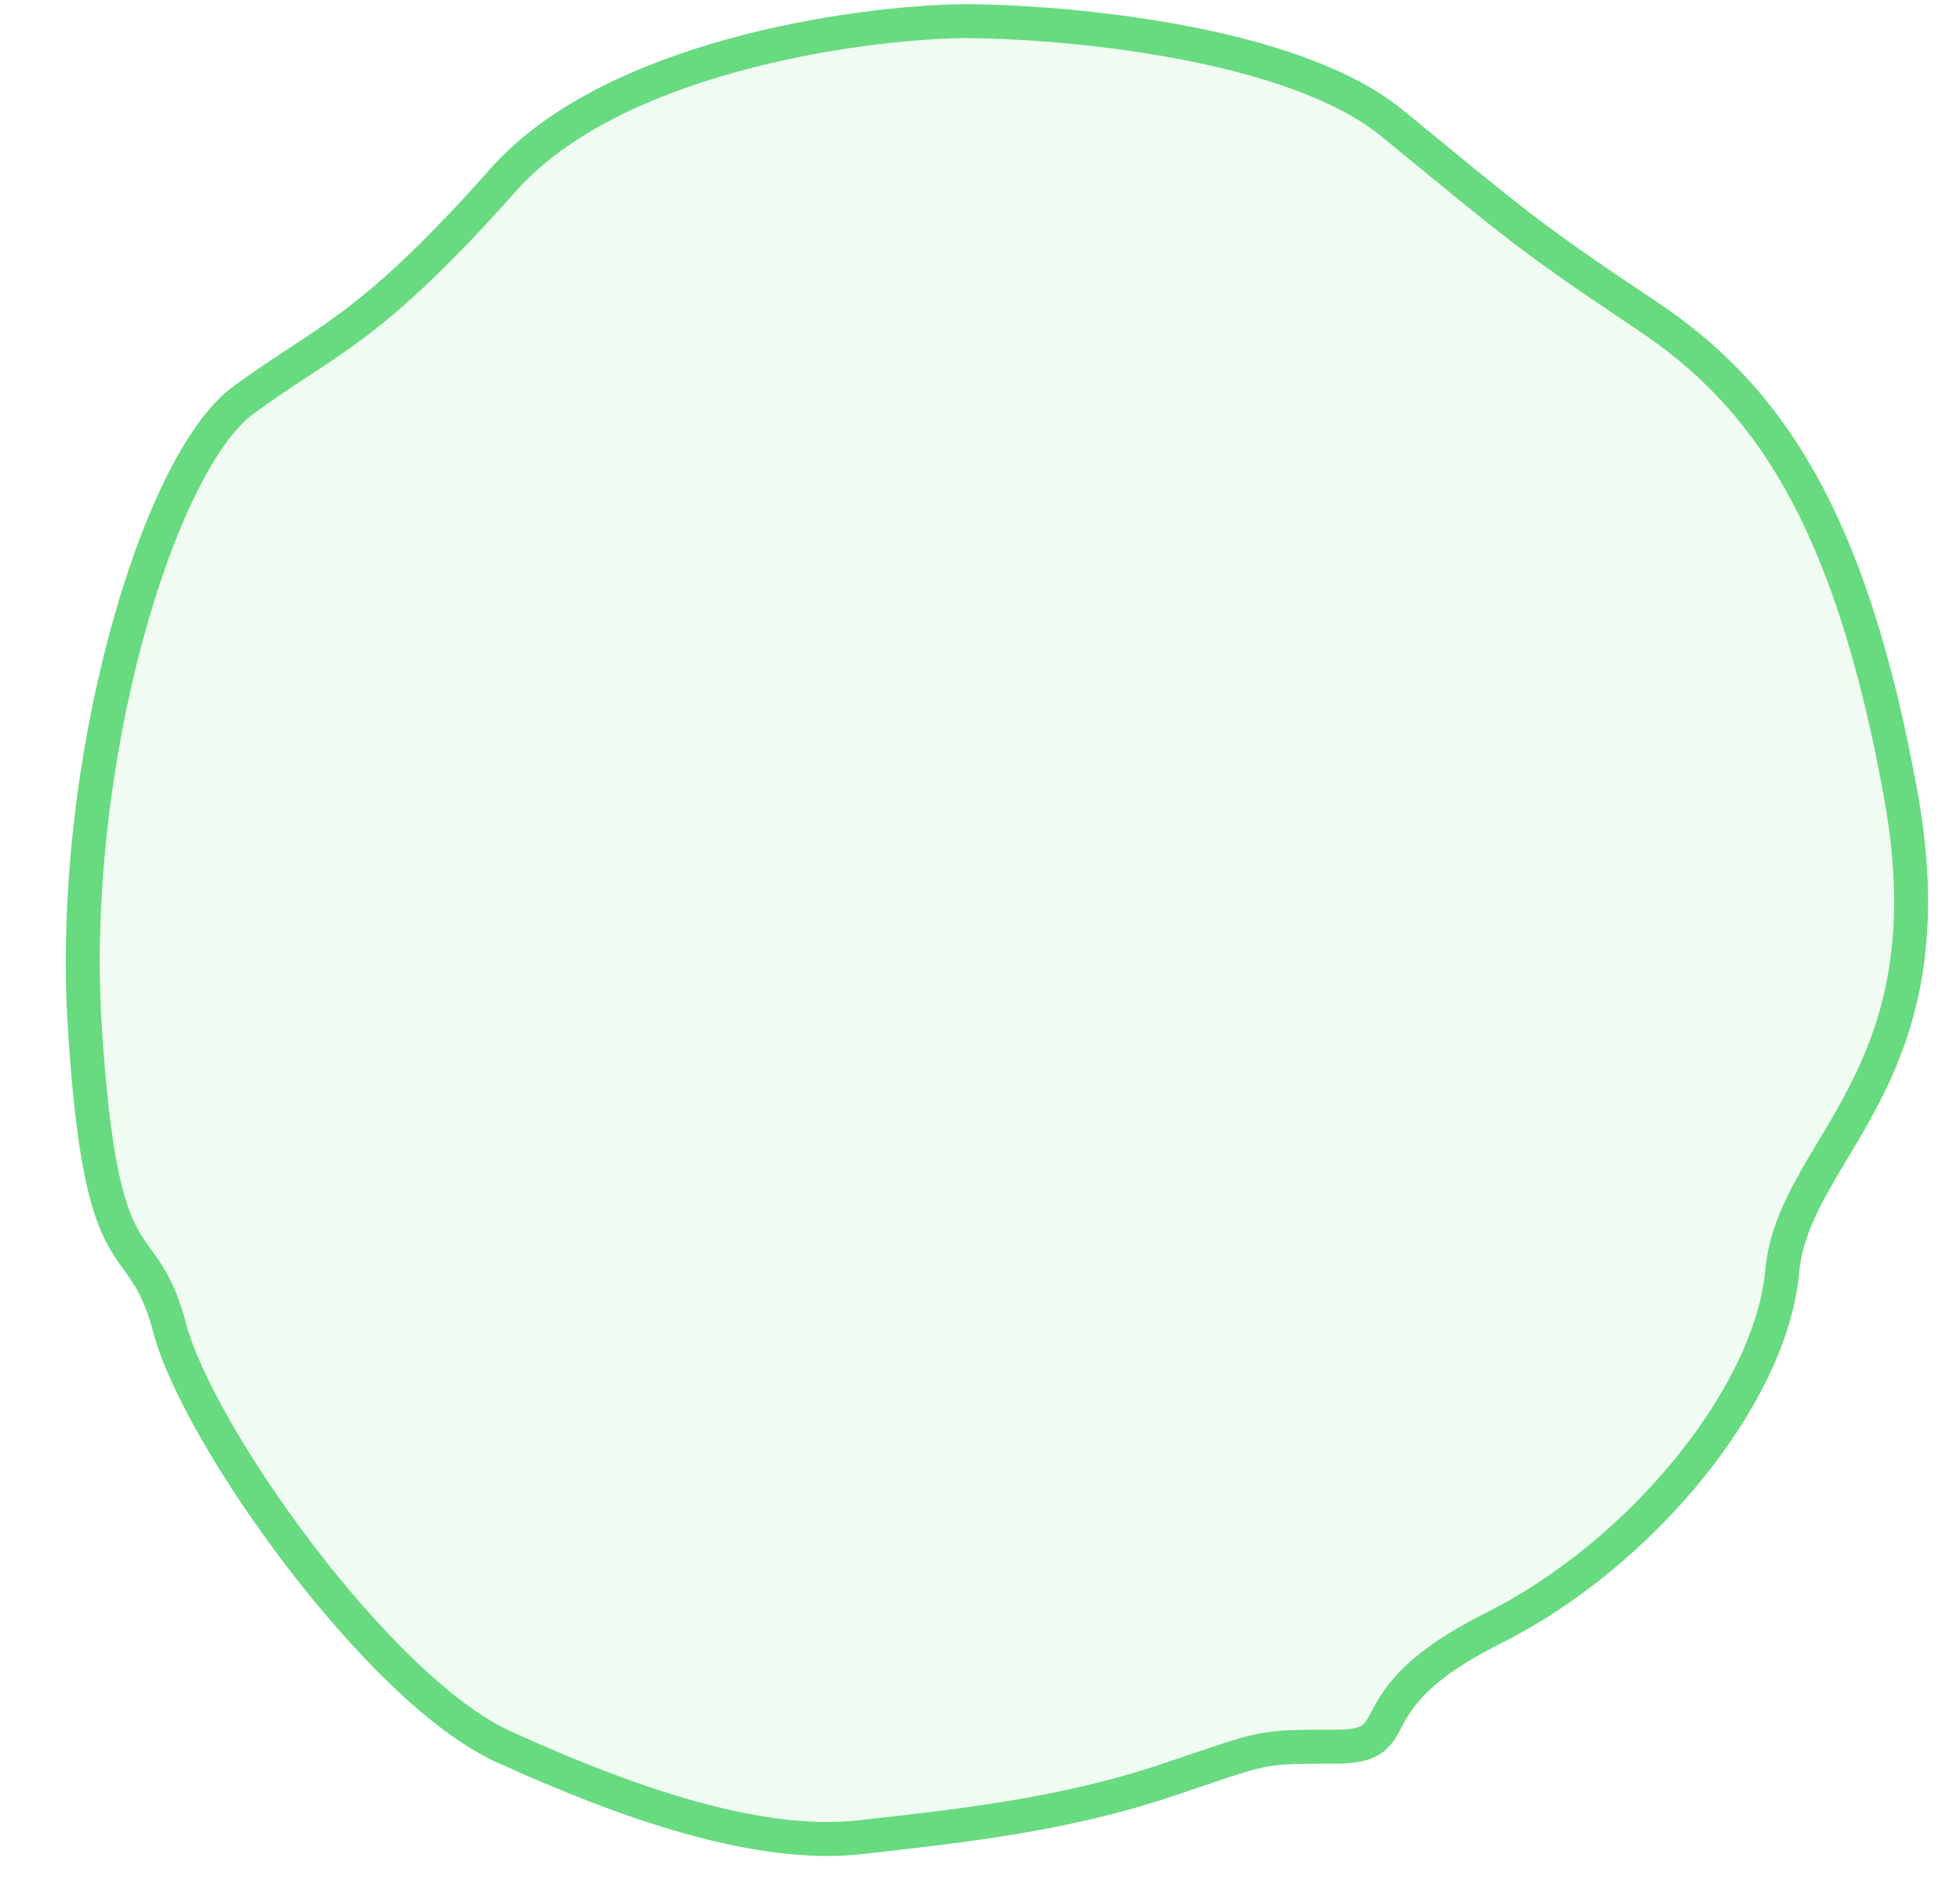 <svg width="27" height="26" viewBox="0 0 27 26" fill="none" xmlns="http://www.w3.org/2000/svg">
<path d="M6.936 2.474C8.433 0.79 11.769 0.317 13.249 0.291C14.652 0.291 17.801 0.572 19.173 1.694C20.888 3.097 21.044 3.253 22.68 4.344C24.317 5.435 25.486 7.072 26.188 10.969C26.889 14.866 24.707 15.802 24.551 17.516C24.395 19.231 22.602 21.413 20.576 22.427C18.549 23.44 19.485 24.063 18.394 24.063C17.302 24.063 17.458 24.063 16.055 24.531C14.652 24.999 13.249 25.154 11.847 25.31C10.444 25.466 8.651 24.843 6.936 24.063C5.222 23.284 2.727 19.777 2.338 18.296C1.948 16.815 1.402 17.828 1.169 14.165C0.935 10.502 2.182 6.371 3.351 5.513C4.52 4.656 5.066 4.578 6.936 2.474Z" fill="#68DA80" fill-opacity="0.1" stroke="#68DA80" stroke-width="0.468"/>
</svg>

